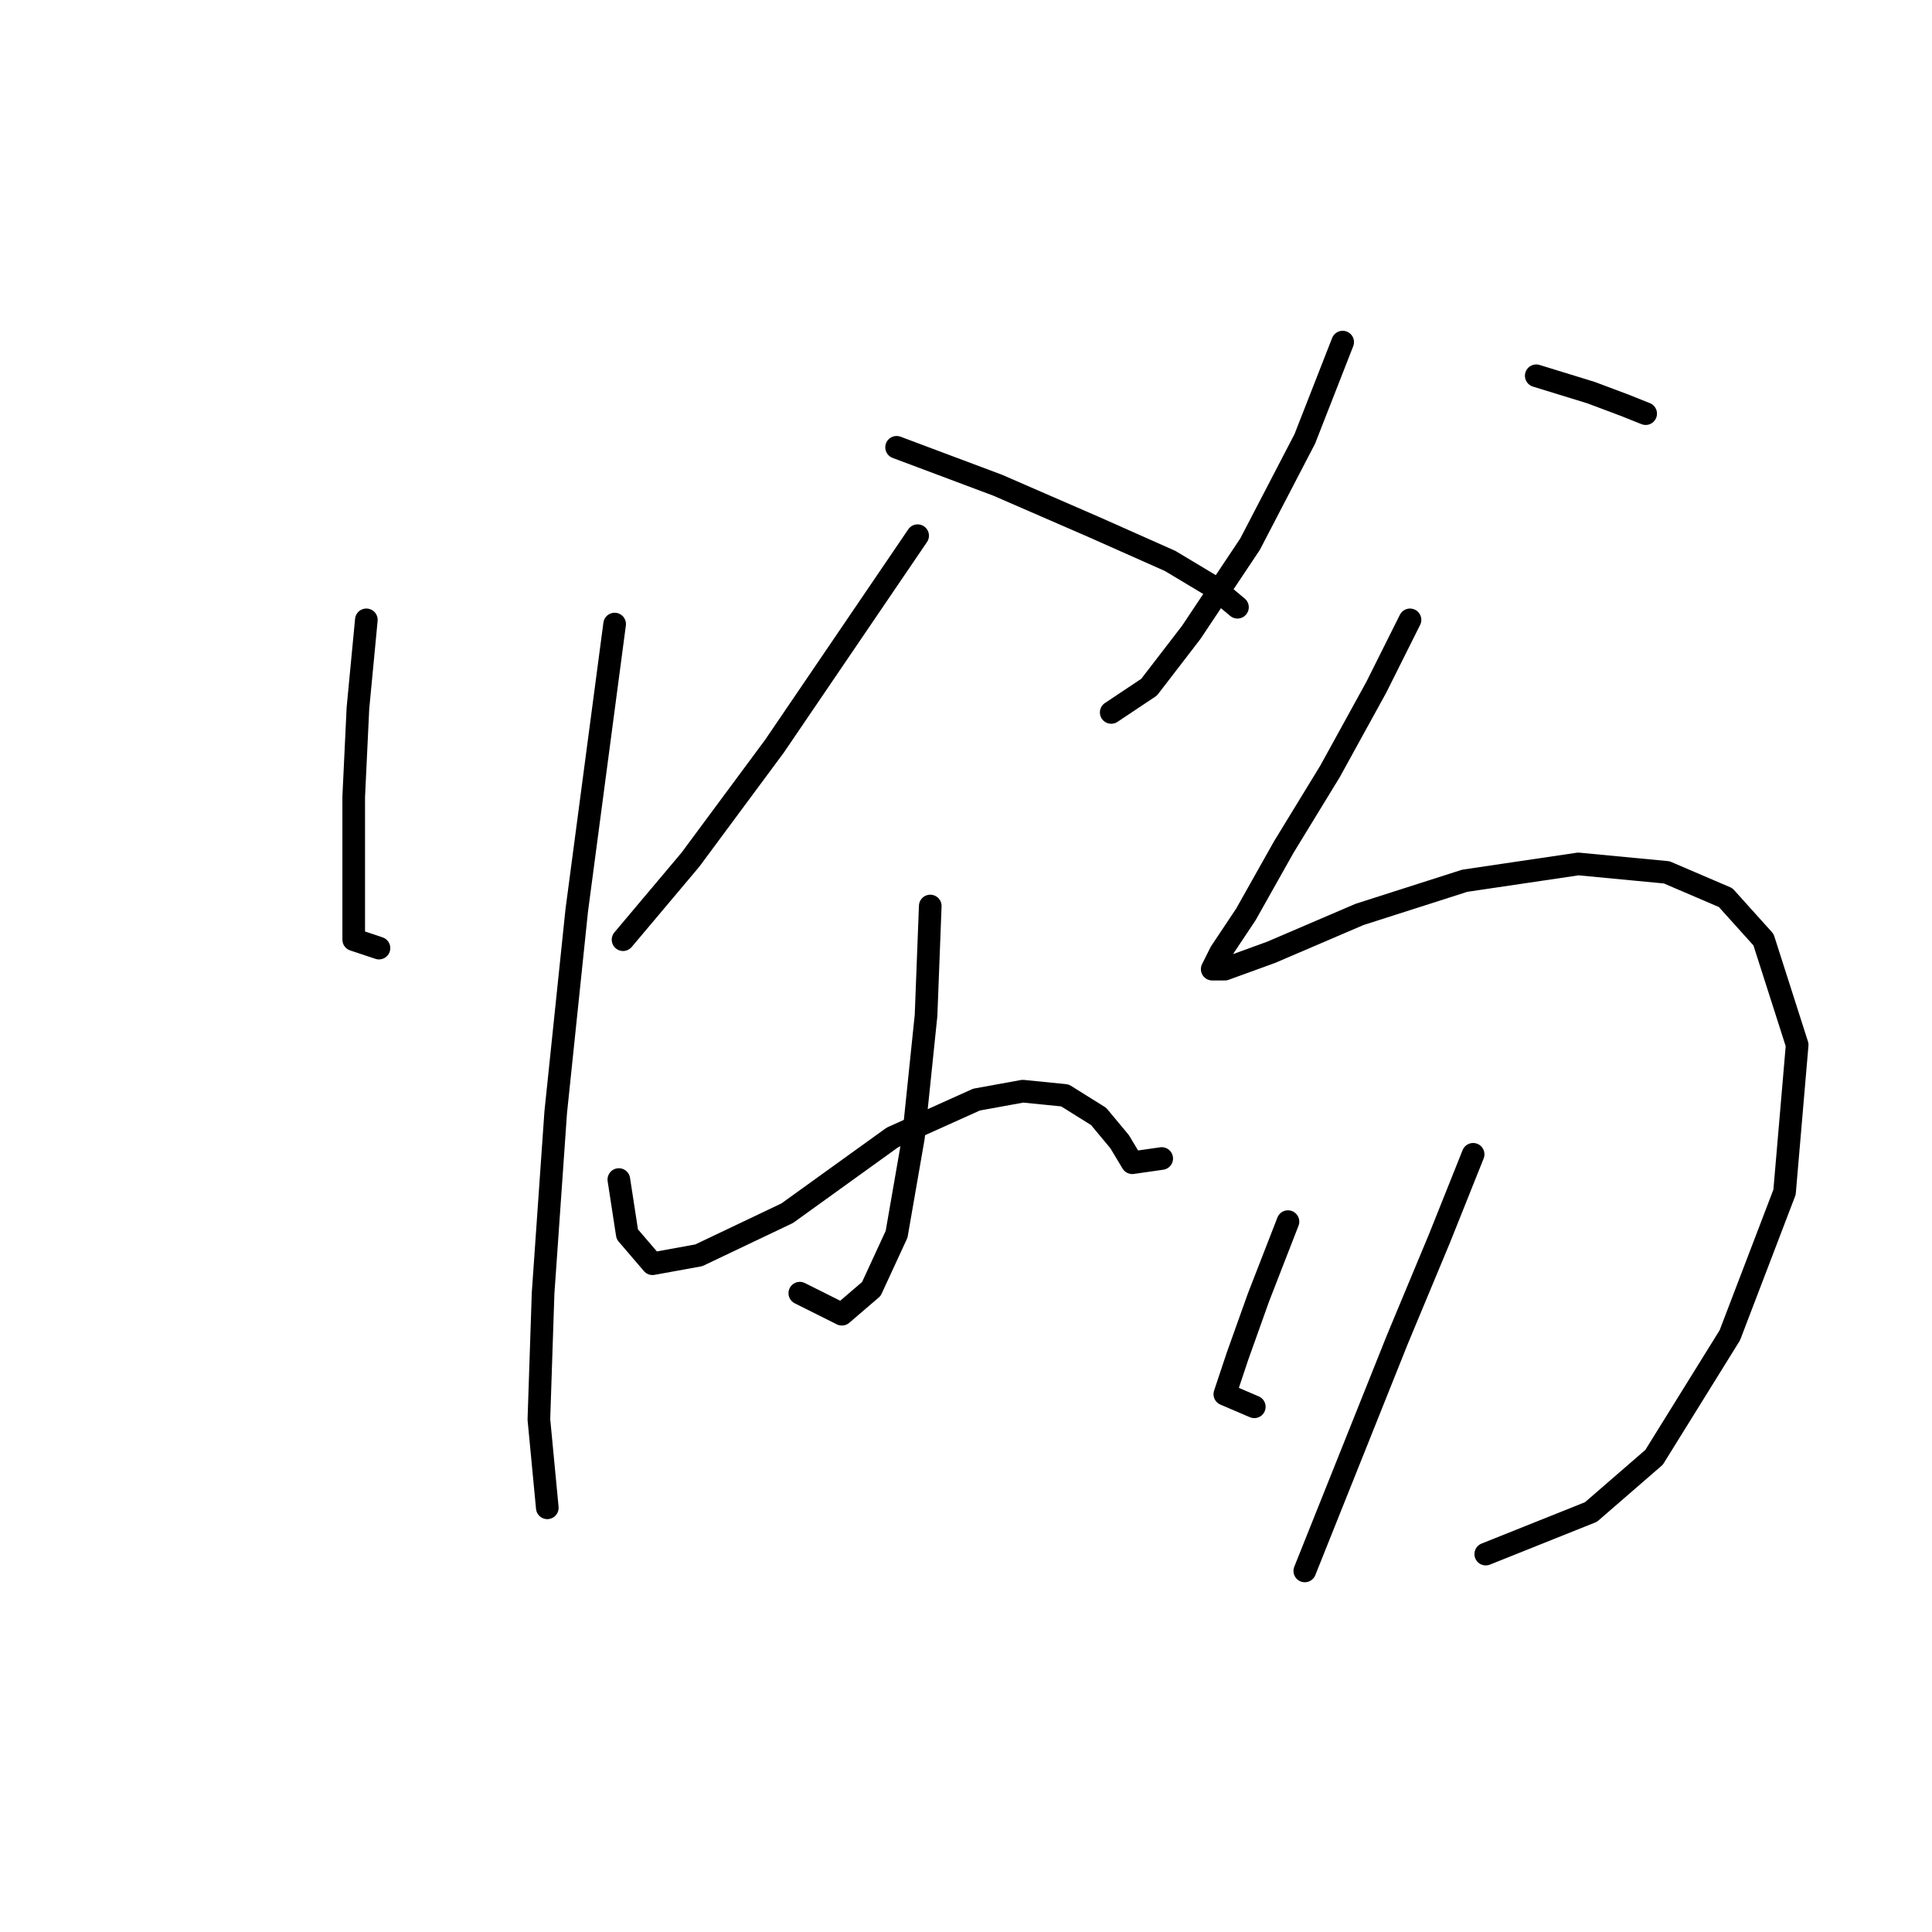 <?xml version="1.0" standalone="no"?>
    <svg width="256" height="256" xmlns="http://www.w3.org/2000/svg" version="1.1">
    <polyline stroke="black" stroke-width="3" stroke-linecap="round" fill="transparent" stroke-linejoin="round" points="48.543 82.134 47.427 93.844 46.87 105.554 46.87 116.149 46.87 124.513 50.216 125.628 50.216 125.628 " />
        <polyline stroke="black" stroke-width="3" stroke-linecap="round" fill="transparent" stroke-linejoin="round" points="81.442 82.691 76.424 120.61 73.636 147.375 71.963 171.353 71.405 188.082 72.52 199.792 72.52 199.792 " />
        <polyline stroke="black" stroke-width="3" stroke-linecap="round" fill="transparent" stroke-linejoin="round" points="121.591 70.981 102.632 98.862 91.479 113.918 82.558 124.513 82.558 124.513 " />
        <polyline stroke="black" stroke-width="3" stroke-linecap="round" fill="transparent" stroke-linejoin="round" points="118.803 59.271 132.186 64.29 145.011 69.866 155.048 74.327 160.624 77.673 163.97 80.461 163.97 80.461 " />
        <polyline stroke="black" stroke-width="3" stroke-linecap="round" fill="transparent" stroke-linejoin="round" points="123.264 120.052 122.706 134.55 121.033 150.721 118.803 163.546 115.457 170.795 111.554 174.141 105.978 171.353 105.978 171.353 " />
        <polyline stroke="black" stroke-width="3" stroke-linecap="round" fill="transparent" stroke-linejoin="round" points="82 156.297 83.115 163.546 86.461 167.45 92.595 166.334 104.305 160.758 118.245 150.721 129.398 145.702 135.531 144.587 141.108 145.145 145.569 147.933 148.357 151.279 150.03 154.067 153.933 153.509 153.933 153.509 " />
        <polyline stroke="black" stroke-width="3" stroke-linecap="round" fill="transparent" stroke-linejoin="round" points="177.911 45.331 172.892 58.156 165.643 72.097 157.836 83.807 152.26 91.056 147.242 94.401 147.242 94.401 " />
        <polyline stroke="black" stroke-width="3" stroke-linecap="round" fill="transparent" stroke-linejoin="round" points="203.561 49.792 210.81 52.022 215.271 53.695 218.059 54.81 218.059 54.81 " />
        <polyline stroke="black" stroke-width="3" stroke-linecap="round" fill="transparent" stroke-linejoin="round" points="186.833 82.134 182.372 91.056 176.238 102.208 170.104 112.245 165.085 121.167 161.74 126.186 160.624 128.416 162.297 128.416 168.431 126.186 180.141 121.167 194.082 116.706 209.137 114.476 220.847 115.591 228.654 118.937 233.673 124.513 238.134 138.453 236.461 157.97 229.212 176.929 219.175 193.1 210.81 200.349 196.87 205.925 196.87 205.925 " />
        <polyline stroke="black" stroke-width="3" stroke-linecap="round" fill="transparent" stroke-linejoin="round" points="170.662 161.873 166.758 171.911 163.97 179.717 162.297 184.736 166.201 186.409 166.201 186.409 " />
        <polyline stroke="black" stroke-width="3" stroke-linecap="round" fill="transparent" stroke-linejoin="round" points="195.197 152.952 190.736 164.104 185.16 177.487 172.892 208.156 172.892 208.156 " />
        </svg>